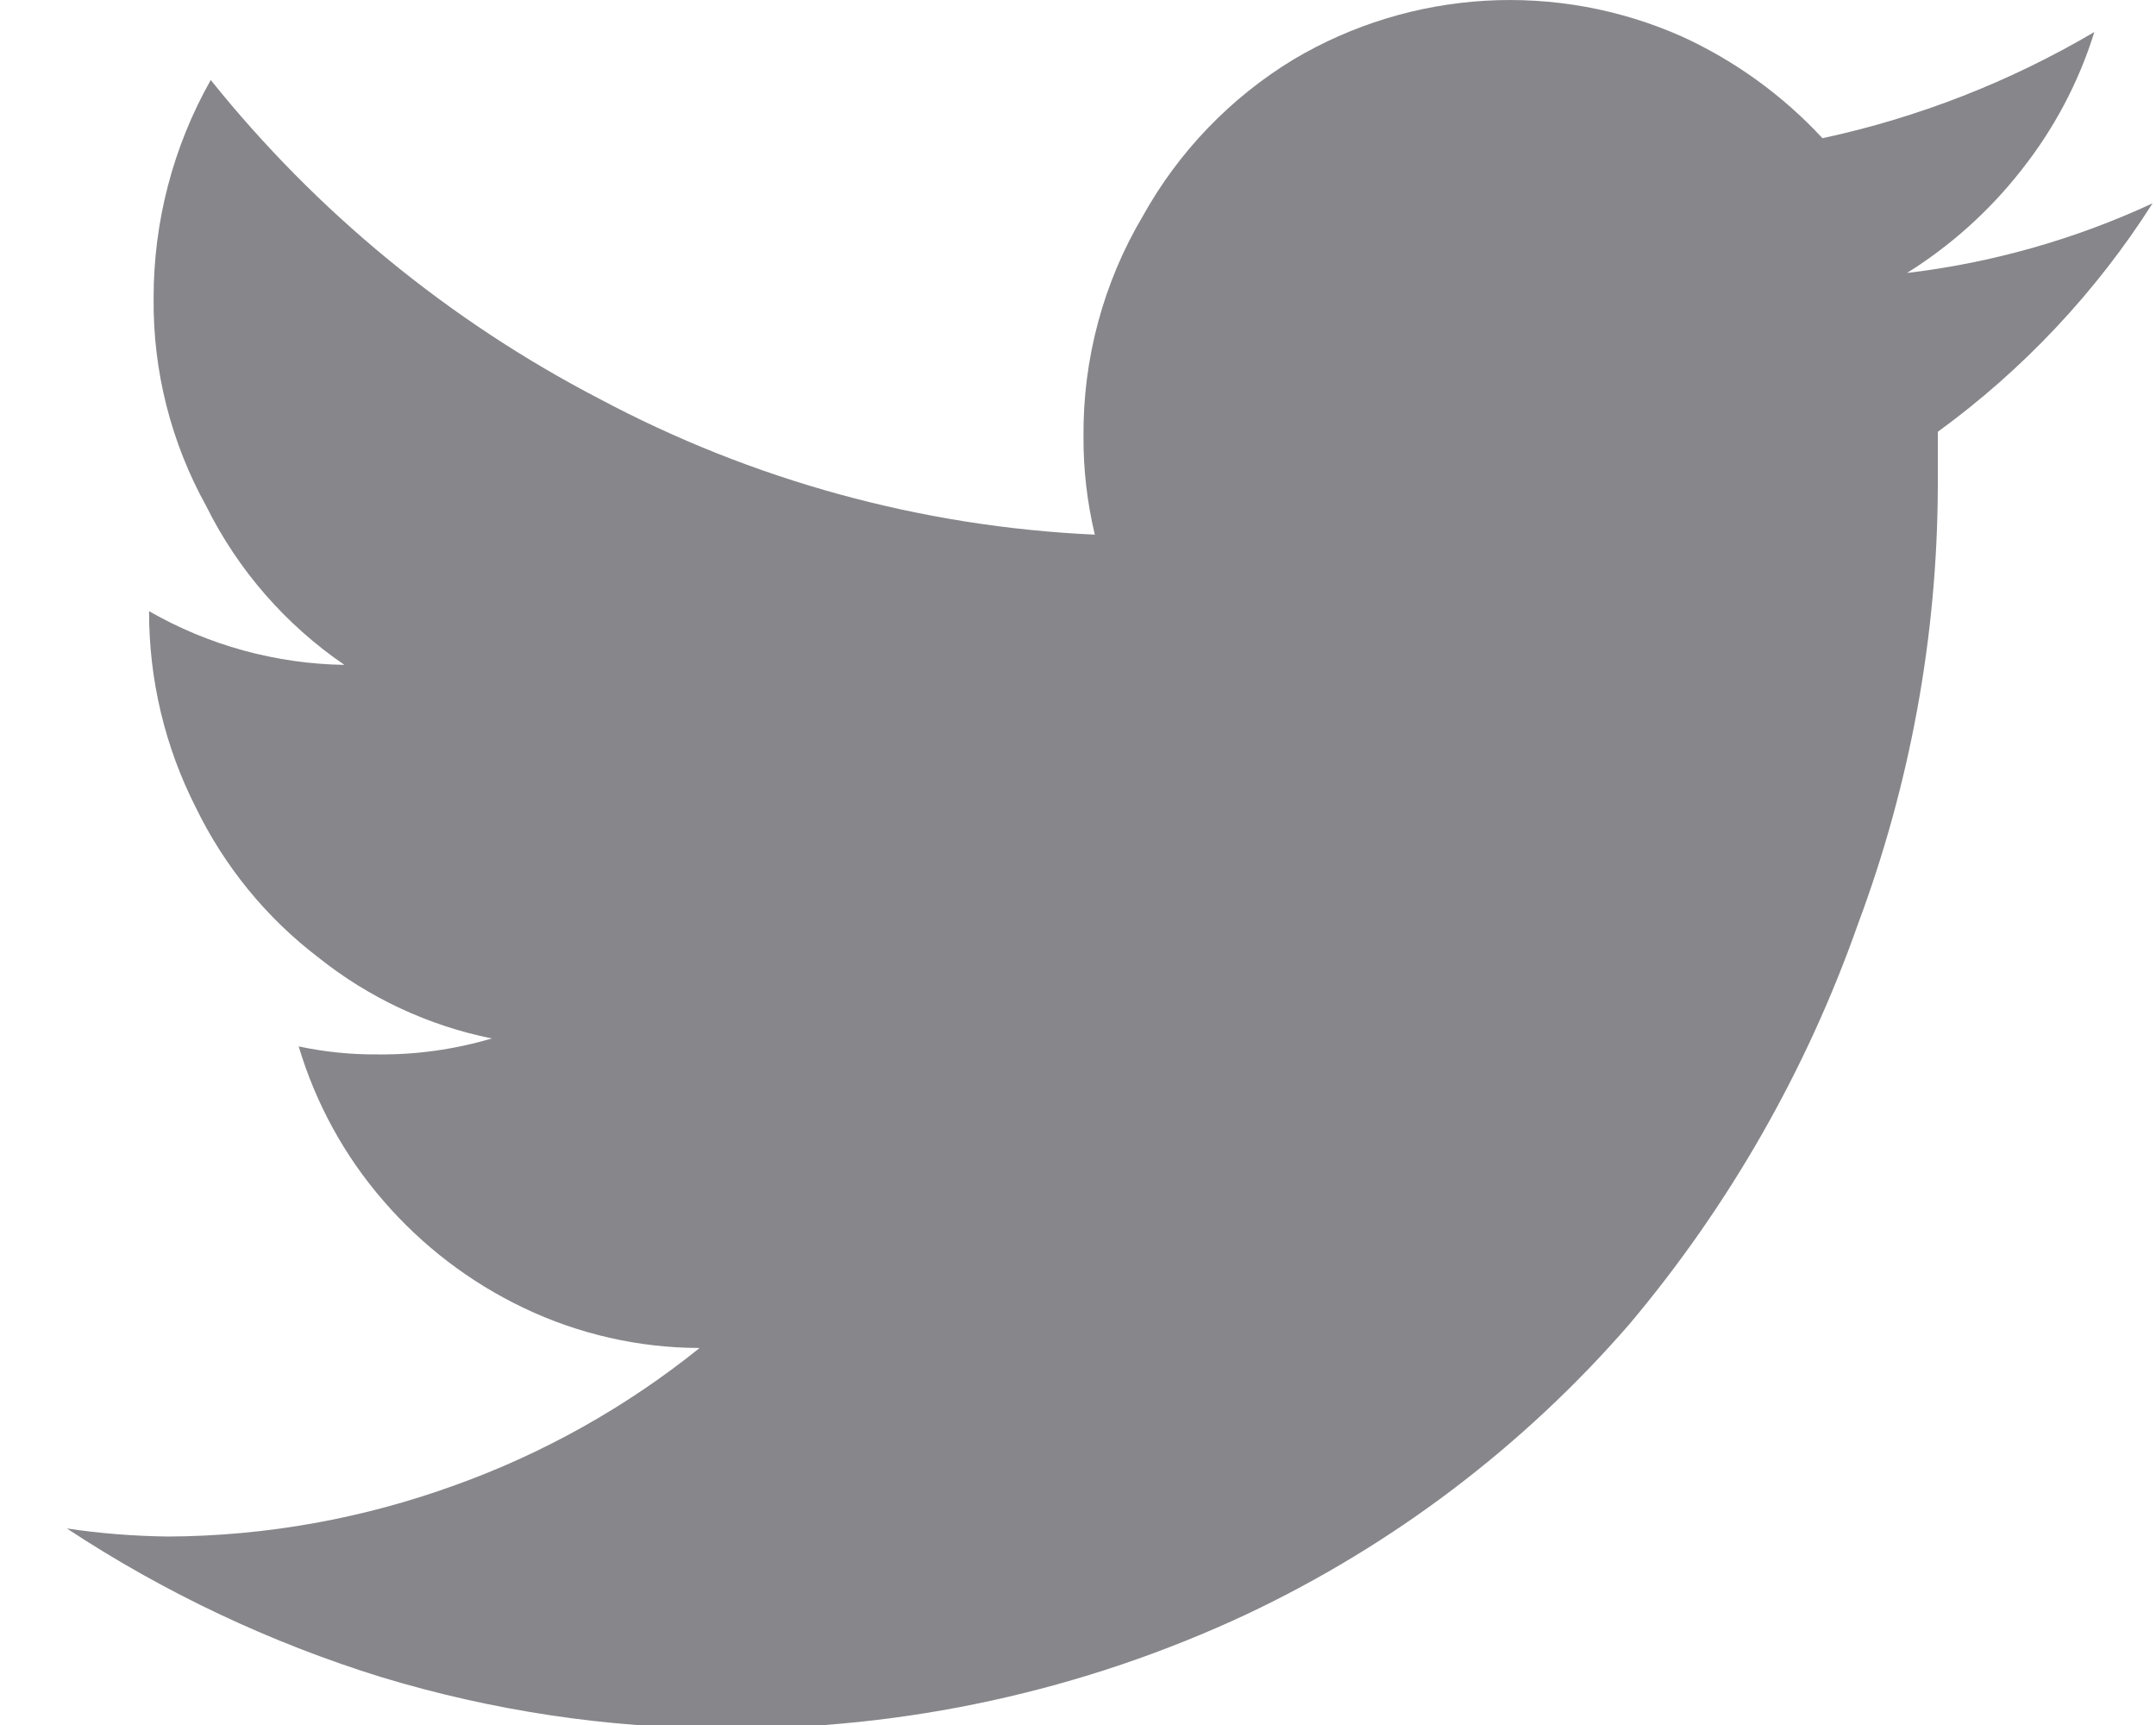 <?xml version="1.0" encoding="UTF-8" standalone="no"?>
<svg width="20" height="16" viewBox="0 0 20 16" fill="none" xmlns="http://www.w3.org/2000/svg">
	<g clip-path="url(#clip0)">
		<path d="M15.603 0.339C16.095 0.564 16.538 0.885 16.906 1.282C17.794 1.091 18.646 0.758 19.428 0.297C19.284 0.762 19.053 1.197 18.75 1.579C18.455 1.956 18.096 2.278 17.69 2.532C18.479 2.438 19.248 2.22 19.968 1.886C19.443 2.711 18.767 3.429 17.976 4.005C17.976 4.175 17.976 4.344 17.976 4.524C17.97 5.907 17.719 7.277 17.235 8.572C16.758 9.926 16.04 11.183 15.116 12.281C14.132 13.415 12.923 14.331 11.566 14.972C10.047 15.683 8.389 16.045 6.713 16.032C5.636 16.029 4.565 15.868 3.534 15.555C2.503 15.235 1.522 14.771 0.62 14.177C0.932 14.224 1.247 14.248 1.563 14.252C2.471 14.247 3.37 14.085 4.223 13.775C5.044 13.48 5.81 13.05 6.49 12.503C5.926 12.502 5.368 12.375 4.859 12.132C4.36 11.894 3.916 11.555 3.555 11.136C3.195 10.721 2.928 10.233 2.771 9.706C3.011 9.757 3.257 9.782 3.502 9.78C3.861 9.784 4.218 9.734 4.562 9.632C3.973 9.513 3.421 9.255 2.951 8.879C2.47 8.512 2.082 8.036 1.817 7.491C1.53 6.927 1.381 6.302 1.383 5.669V5.669C1.935 5.986 2.559 6.157 3.195 6.167C2.649 5.794 2.207 5.287 1.913 4.694C1.586 4.104 1.418 3.44 1.425 2.766C1.424 2.056 1.606 1.359 1.955 0.742C2.937 1.967 4.164 2.974 5.558 3.698C6.978 4.455 8.549 4.886 10.156 4.959C10.085 4.66 10.049 4.355 10.051 4.048C10.045 3.329 10.235 2.621 10.602 2.003C10.934 1.406 11.416 0.905 12 0.551C12.54 0.23 13.149 0.044 13.776 0.007C14.403 -0.03 15.029 0.084 15.603 0.339V0.339Z"/>
		<mask id="mask0" mask-type="alpha" maskUnits="userSpaceOnUse" x="0" y="0" width="20" height="17">
			<path d="M15.603 0.339C16.095 0.565 16.538 0.885 16.906 1.282C17.794 1.091 18.646 0.758 19.428 0.297C19.284 0.763 19.053 1.197 18.75 1.579C18.455 1.956 18.096 2.279 17.69 2.533C18.479 2.438 19.248 2.22 19.968 1.886C19.443 2.711 18.767 3.43 17.976 4.005C17.976 4.175 17.976 4.344 17.976 4.525C17.97 5.907 17.719 7.277 17.235 8.572C16.758 9.926 16.04 11.183 15.116 12.281C14.132 13.415 12.923 14.331 11.566 14.972C10.047 15.683 8.389 16.045 6.713 16.032C5.636 16.029 4.565 15.868 3.534 15.555C2.503 15.235 1.522 14.771 0.62 14.178C0.932 14.224 1.247 14.248 1.563 14.252C2.471 14.247 3.37 14.085 4.223 13.775C5.044 13.48 5.81 13.05 6.49 12.503C5.926 12.502 5.368 12.375 4.859 12.133C4.36 11.894 3.916 11.555 3.555 11.136C3.195 10.721 2.928 10.233 2.771 9.706C3.011 9.757 3.257 9.782 3.502 9.78C3.861 9.784 4.218 9.734 4.562 9.632C3.973 9.513 3.421 9.255 2.951 8.88C2.47 8.512 2.082 8.036 1.817 7.491C1.53 6.927 1.381 6.302 1.383 5.669V5.669C1.935 5.986 2.559 6.157 3.195 6.167C2.649 5.794 2.207 5.287 1.913 4.694C1.586 4.104 1.418 3.44 1.425 2.766C1.424 2.057 1.606 1.359 1.955 0.742C2.937 1.967 4.164 2.974 5.558 3.698C6.978 4.456 8.549 4.886 10.156 4.959C10.085 4.661 10.049 4.355 10.051 4.048C10.045 3.329 10.235 2.622 10.602 2.003C10.934 1.406 11.416 0.906 12 0.551C12.54 0.231 13.149 0.044 13.776 0.007C14.403 -0.03 15.029 0.084 15.603 0.339V0.339Z"/>
		</mask>
		<g mask="url(#mask0)"></g>
	</g>
	<defs>
		<clipPath id="clip0">
			<path d="M0.62 0H19.968V16H0.62V0Z" fill="white"/>
		</clipPath>
	</defs>
	<style>
		svg {
			cursor: pointer;
		}
		svg path {
			fill: #86868B;
		}
	</style>
</svg>
